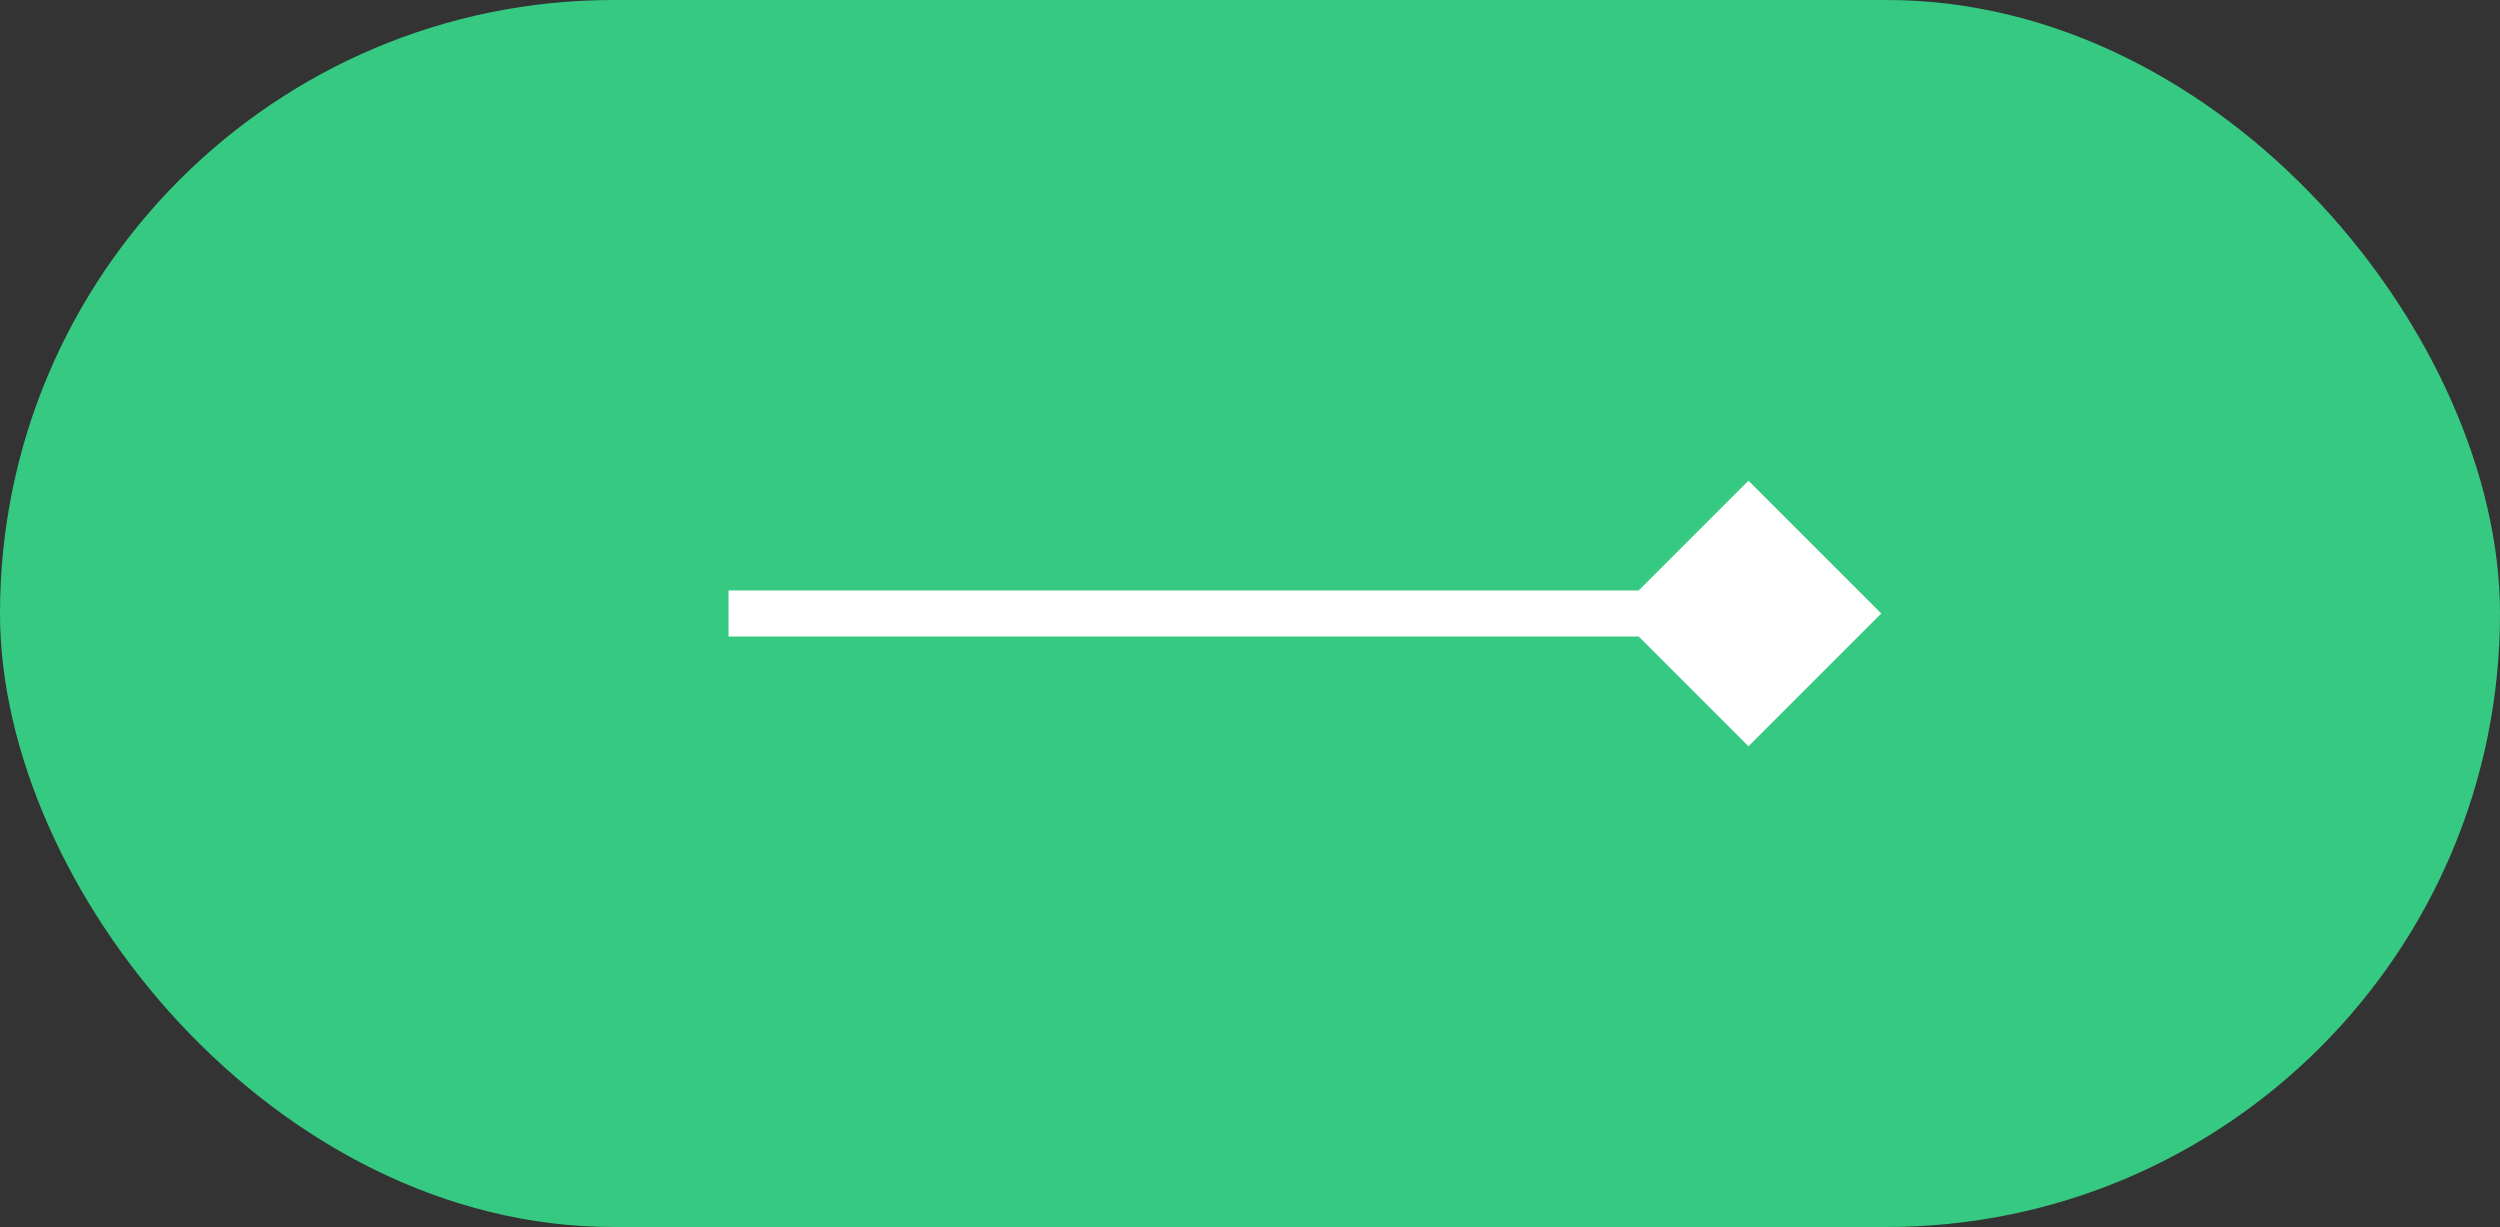<svg width="163" height="80" viewBox="0 0 163 80" fill="none" xmlns="http://www.w3.org/2000/svg">
<rect x="0" y="0" width="163" height="80" fill="#333333" stroke="none"/>
<rect width="163" height="80" rx="40" fill="#36C982"/>
<path d="M49 38.5H47.5V41.5H49V38.5ZM122.66 40L114 31.34L105.34 40L114 48.66L122.66 40ZM49 41.5H114V38.5H49V41.5Z" fill="white"/>
</svg>
